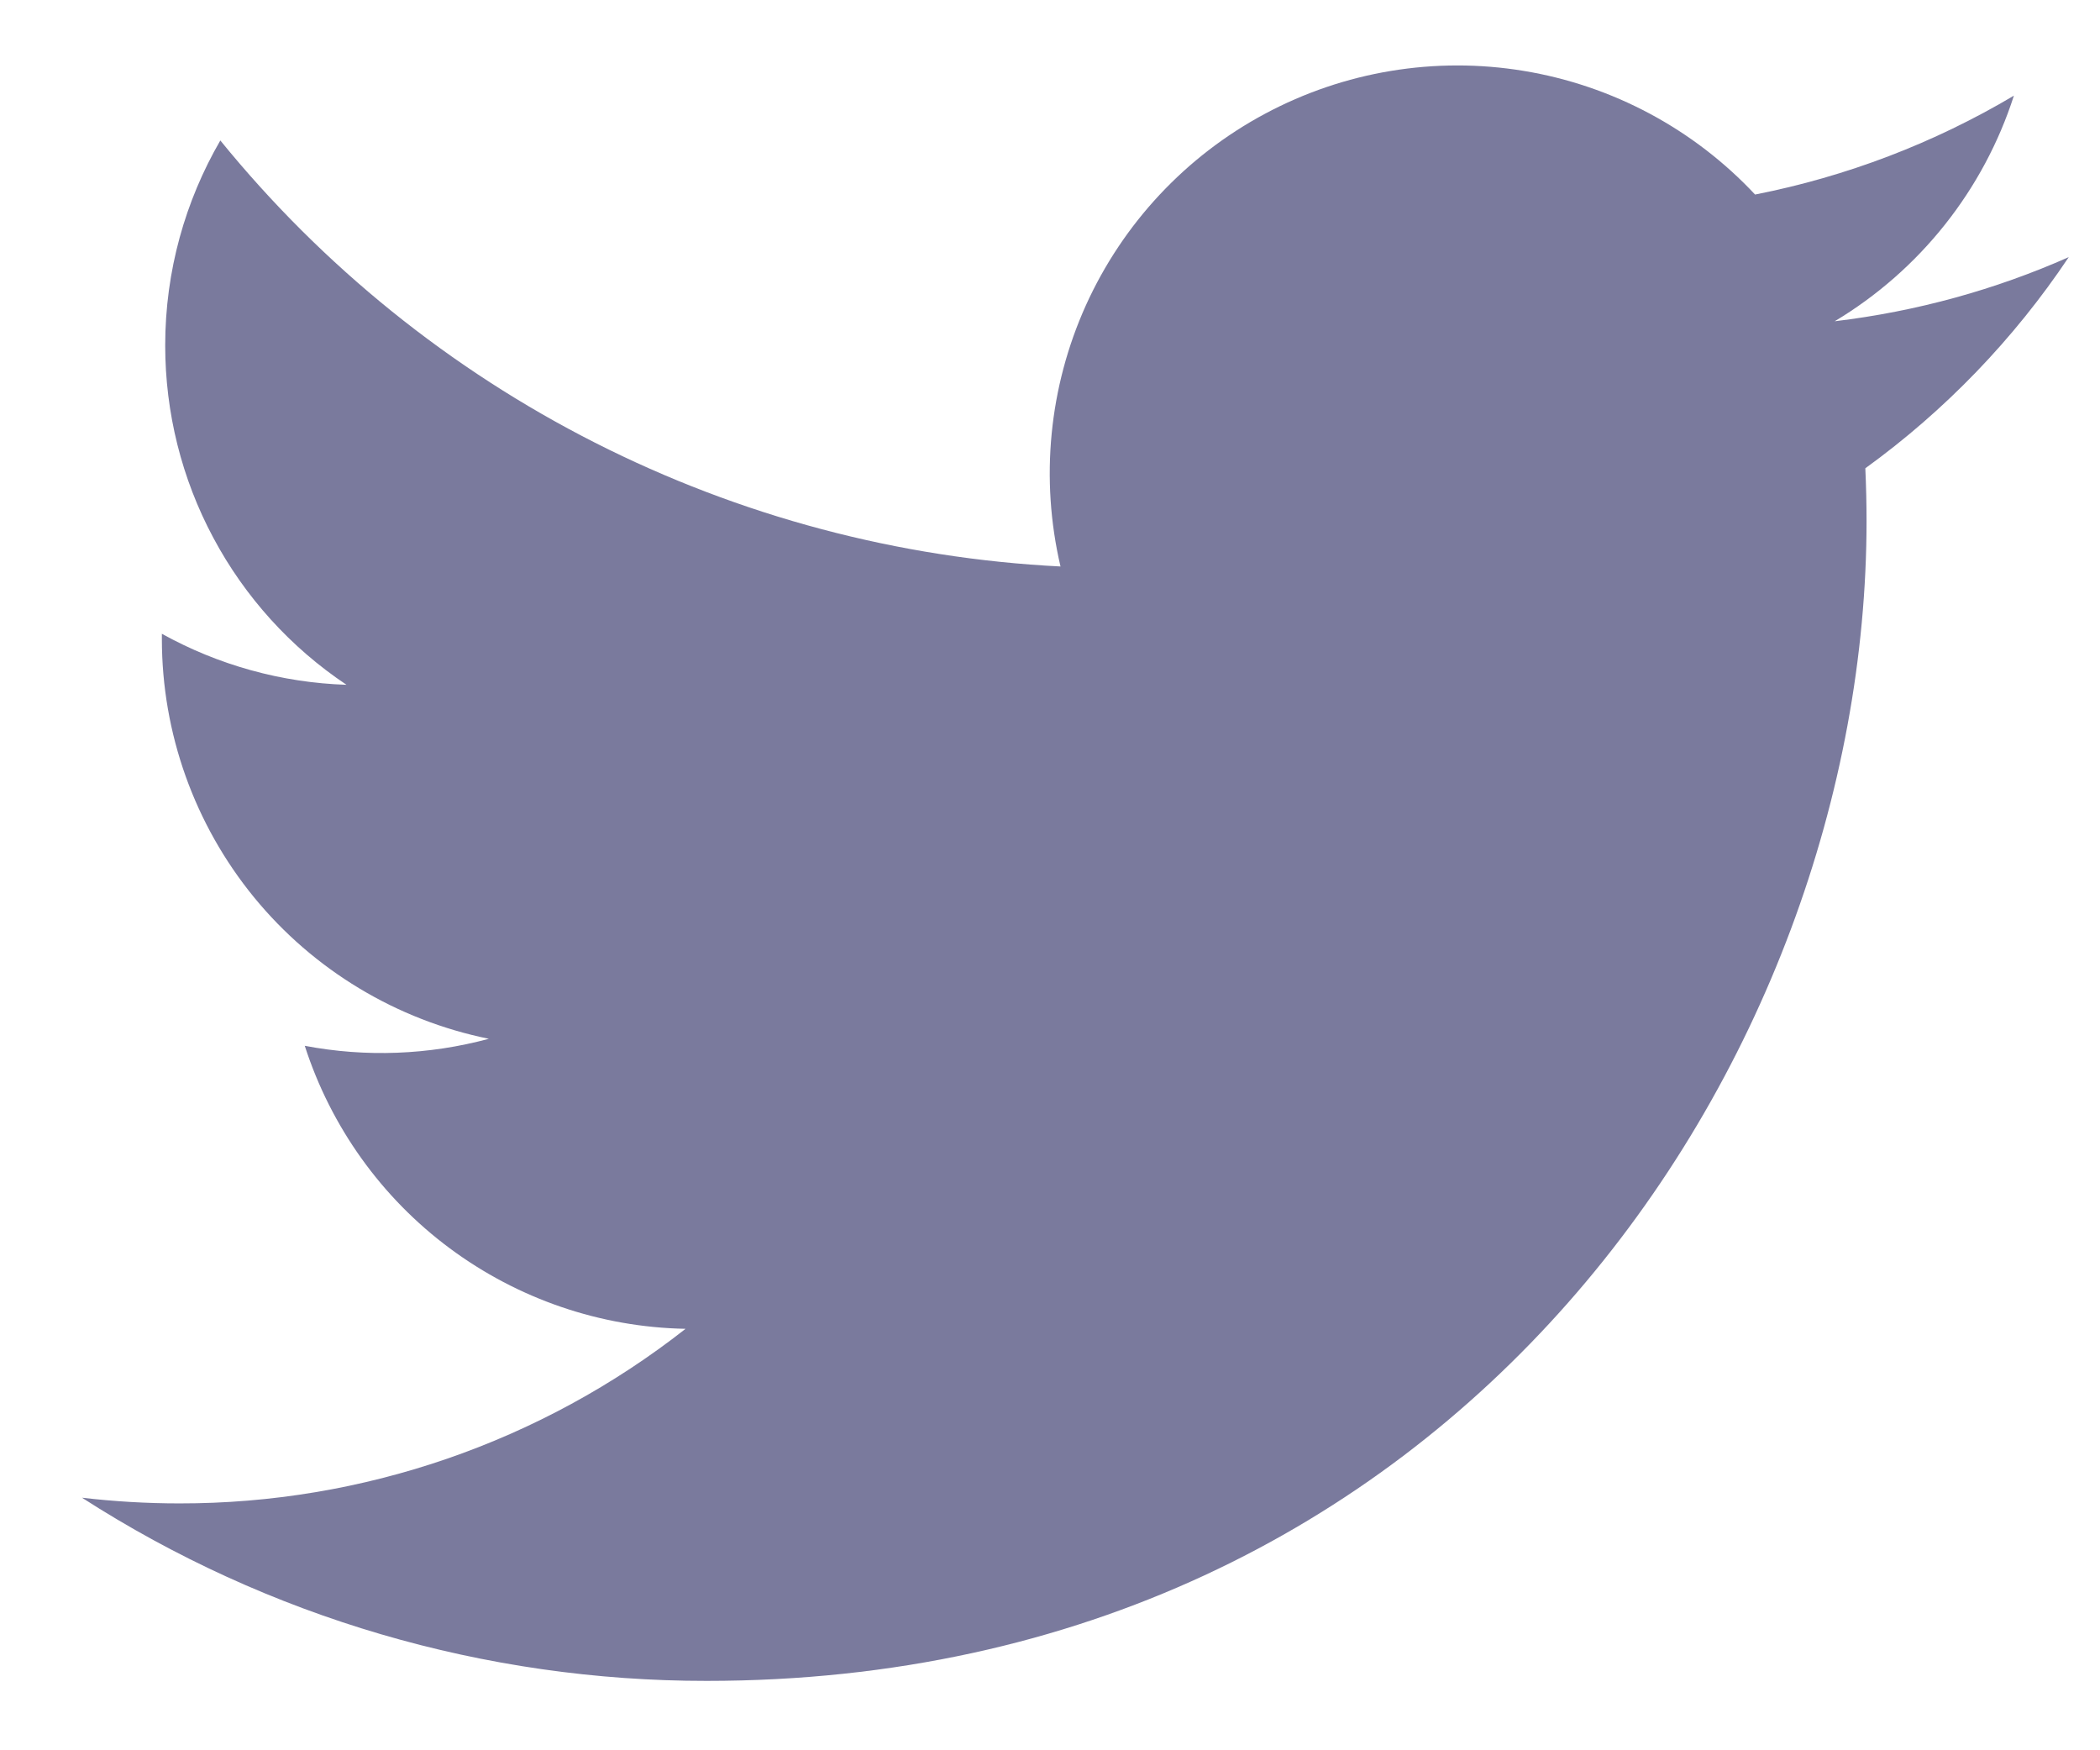 <svg width="24" height="20" viewBox="0 0 24 20" fill="none" xmlns="http://www.w3.org/2000/svg">
<path d="M23.643 2.938C22.808 3.308 21.911 3.558 20.968 3.671C21.941 3.088 22.669 2.172 23.016 1.093C22.102 1.636 21.101 2.018 20.058 2.223C19.356 1.473 18.427 0.977 17.414 0.81C16.402 0.643 15.362 0.815 14.457 1.3C13.552 1.784 12.833 2.554 12.41 3.489C11.988 4.425 11.886 5.473 12.12 6.473C10.268 6.38 8.456 5.898 6.801 5.059C5.147 4.221 3.688 3.044 2.518 1.605C2.118 2.295 1.888 3.095 1.888 3.947C1.888 4.714 2.076 5.469 2.438 6.145C2.799 6.822 3.322 7.399 3.96 7.825C3.22 7.801 2.497 7.601 1.85 7.242V7.302C1.85 8.377 2.222 9.42 2.903 10.253C3.584 11.085 4.533 11.656 5.587 11.87C4.901 12.055 4.181 12.083 3.483 11.95C3.781 12.875 4.36 13.685 5.14 14.264C5.921 14.844 6.863 15.166 7.835 15.184C6.185 16.479 4.147 17.182 2.049 17.179C1.677 17.179 1.306 17.157 0.937 17.114C3.066 18.483 5.545 19.209 8.077 19.207C16.647 19.207 21.332 12.109 21.332 5.953C21.332 5.753 21.327 5.551 21.318 5.351C22.229 4.692 23.016 3.875 23.641 2.941L23.643 2.938Z" fill="#7A7A9D"/>
</svg>
